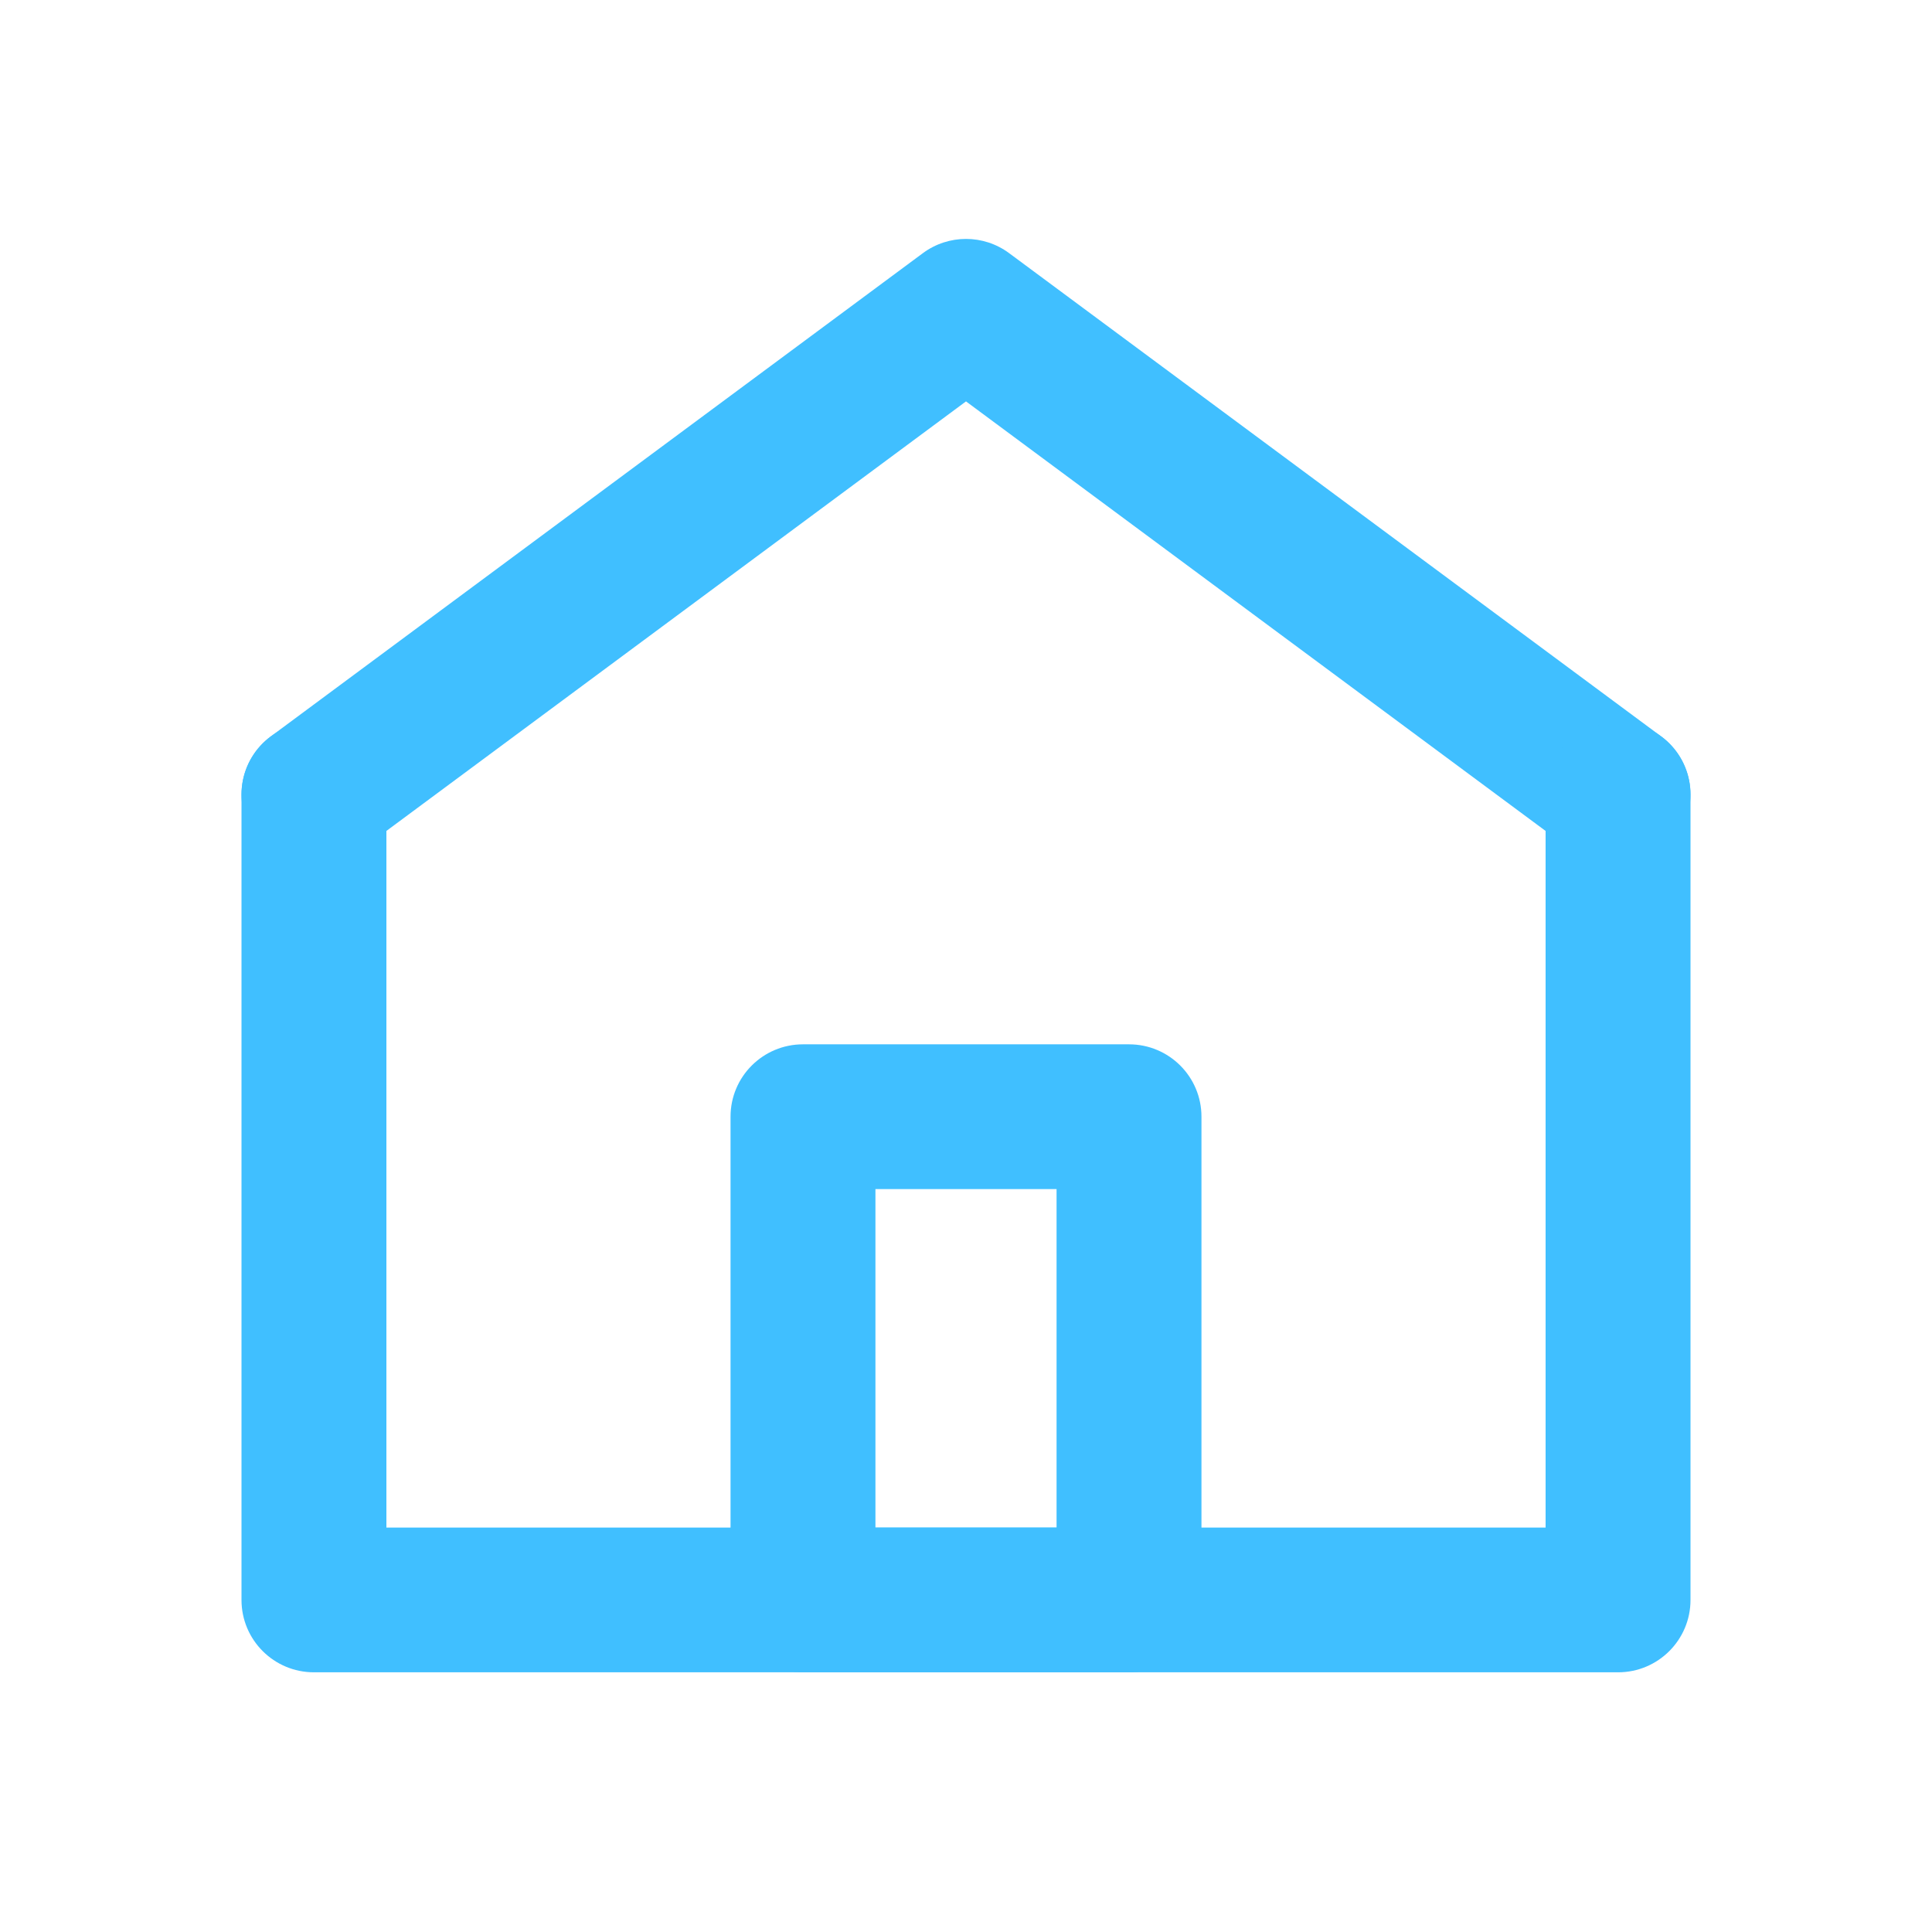 <svg width="24" height="24" viewBox="0 0 24 24" fill="none" xmlns="http://www.w3.org/2000/svg">
<path d="M3.364 9.148C2.965 9.444 2.881 10.007 3.177 10.406C3.473 10.804 4.037 10.888 4.436 10.592L3.364 9.148ZM12 3.867L12.536 3.145C12.218 2.909 11.782 2.909 11.464 3.145L12 3.867ZM19.564 10.592C19.963 10.888 20.526 10.804 20.823 10.406C21.119 10.007 21.035 9.444 20.636 9.148L19.564 10.592ZM4.436 10.592L12.536 4.589L11.464 3.145L3.364 9.148L4.436 10.592ZM11.464 4.589L19.564 10.592L20.636 9.148L12.536 3.145L11.464 4.589Z" fill="#40BFFF"/>
<path d="M21 9.87C21 9.373 20.597 8.971 20.1 8.971C19.603 8.971 19.2 9.373 19.2 9.87H21ZM20.1 19.875V20.774C20.597 20.774 21 20.372 21 19.875H20.1ZM3.9 19.875H3C3 20.372 3.403 20.774 3.9 20.774V19.875ZM4.8 9.87C4.8 9.373 4.397 8.971 3.9 8.971C3.403 8.971 3 9.373 3 9.87H4.8ZM19.2 9.87V19.875H21V9.87H19.2ZM20.1 18.976H3.9V20.774H20.1V18.976ZM4.8 19.875V9.87H3V19.875H4.8Z" fill="#40BFFF"/>
<path d="M9.975 13.872V12.973C9.478 12.973 9.075 13.375 9.075 13.872H9.975ZM14.025 13.872H14.925C14.925 13.375 14.522 12.973 14.025 12.973V13.872ZM14.025 19.875V20.774C14.522 20.774 14.925 20.372 14.925 19.875H14.025ZM9.975 19.875H9.075C9.075 20.372 9.478 20.774 9.975 20.774V19.875ZM9.975 14.771H14.025V12.973H9.975V14.771ZM13.125 13.872V19.875H14.925V13.872H13.125ZM14.025 18.976H9.975V20.774H14.025V18.976ZM10.875 19.875V13.872H9.075V19.875H10.875Z" fill="#40BFFF"/>
</svg>
